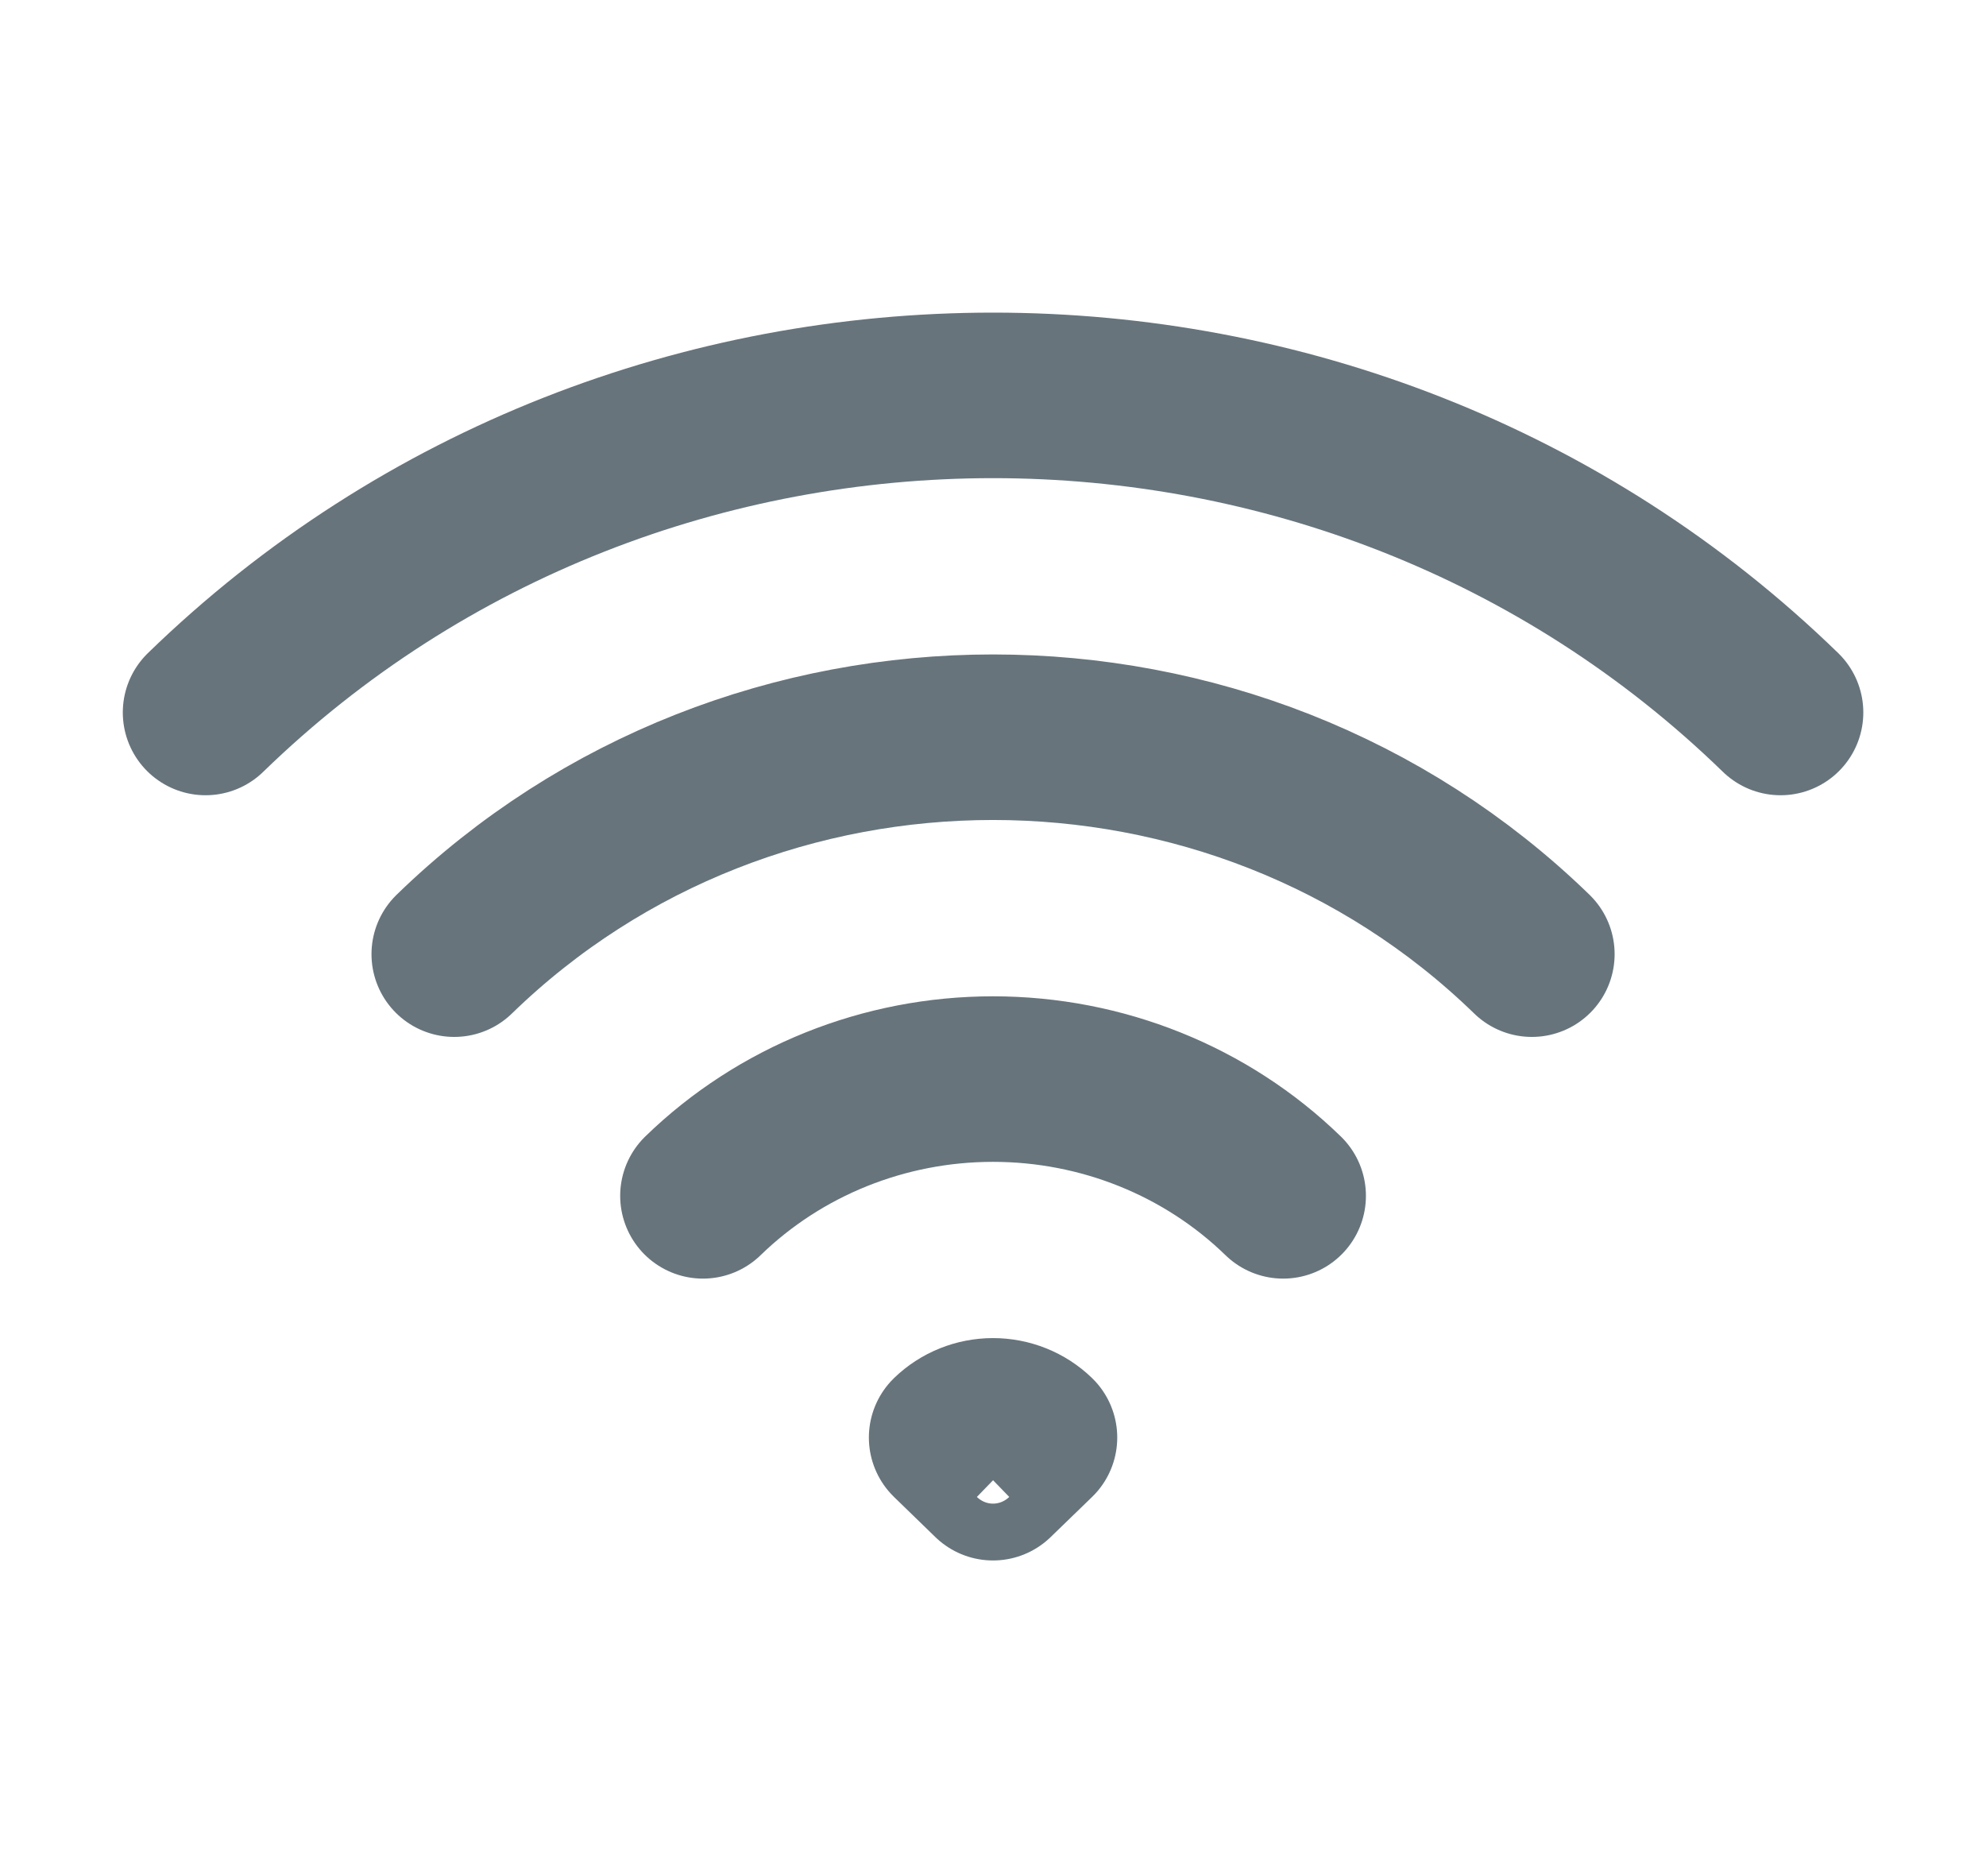 <svg width="18" height="17" viewBox="0 0 18 17" fill="none" xmlns="http://www.w3.org/2000/svg">
<path d="M6.371 10.836C7.069 10.158 8.014 9.778 9 9.778C9.987 9.778 10.932 10.158 11.63 10.836M4.117 8.646C6.814 6.025 11.186 6.025 13.884 8.646M1.863 6.456C5.805 2.625 12.196 2.625 16.138 6.456M9.376 13.026L9 13.39L8.625 13.026C8.725 12.929 8.86 12.875 9 12.875C9.141 12.875 9.276 12.929 9.376 13.026Z" stroke="#67747C" stroke-width="1.5" stroke-linecap="round" stroke-linejoin="round"/>
</svg>
